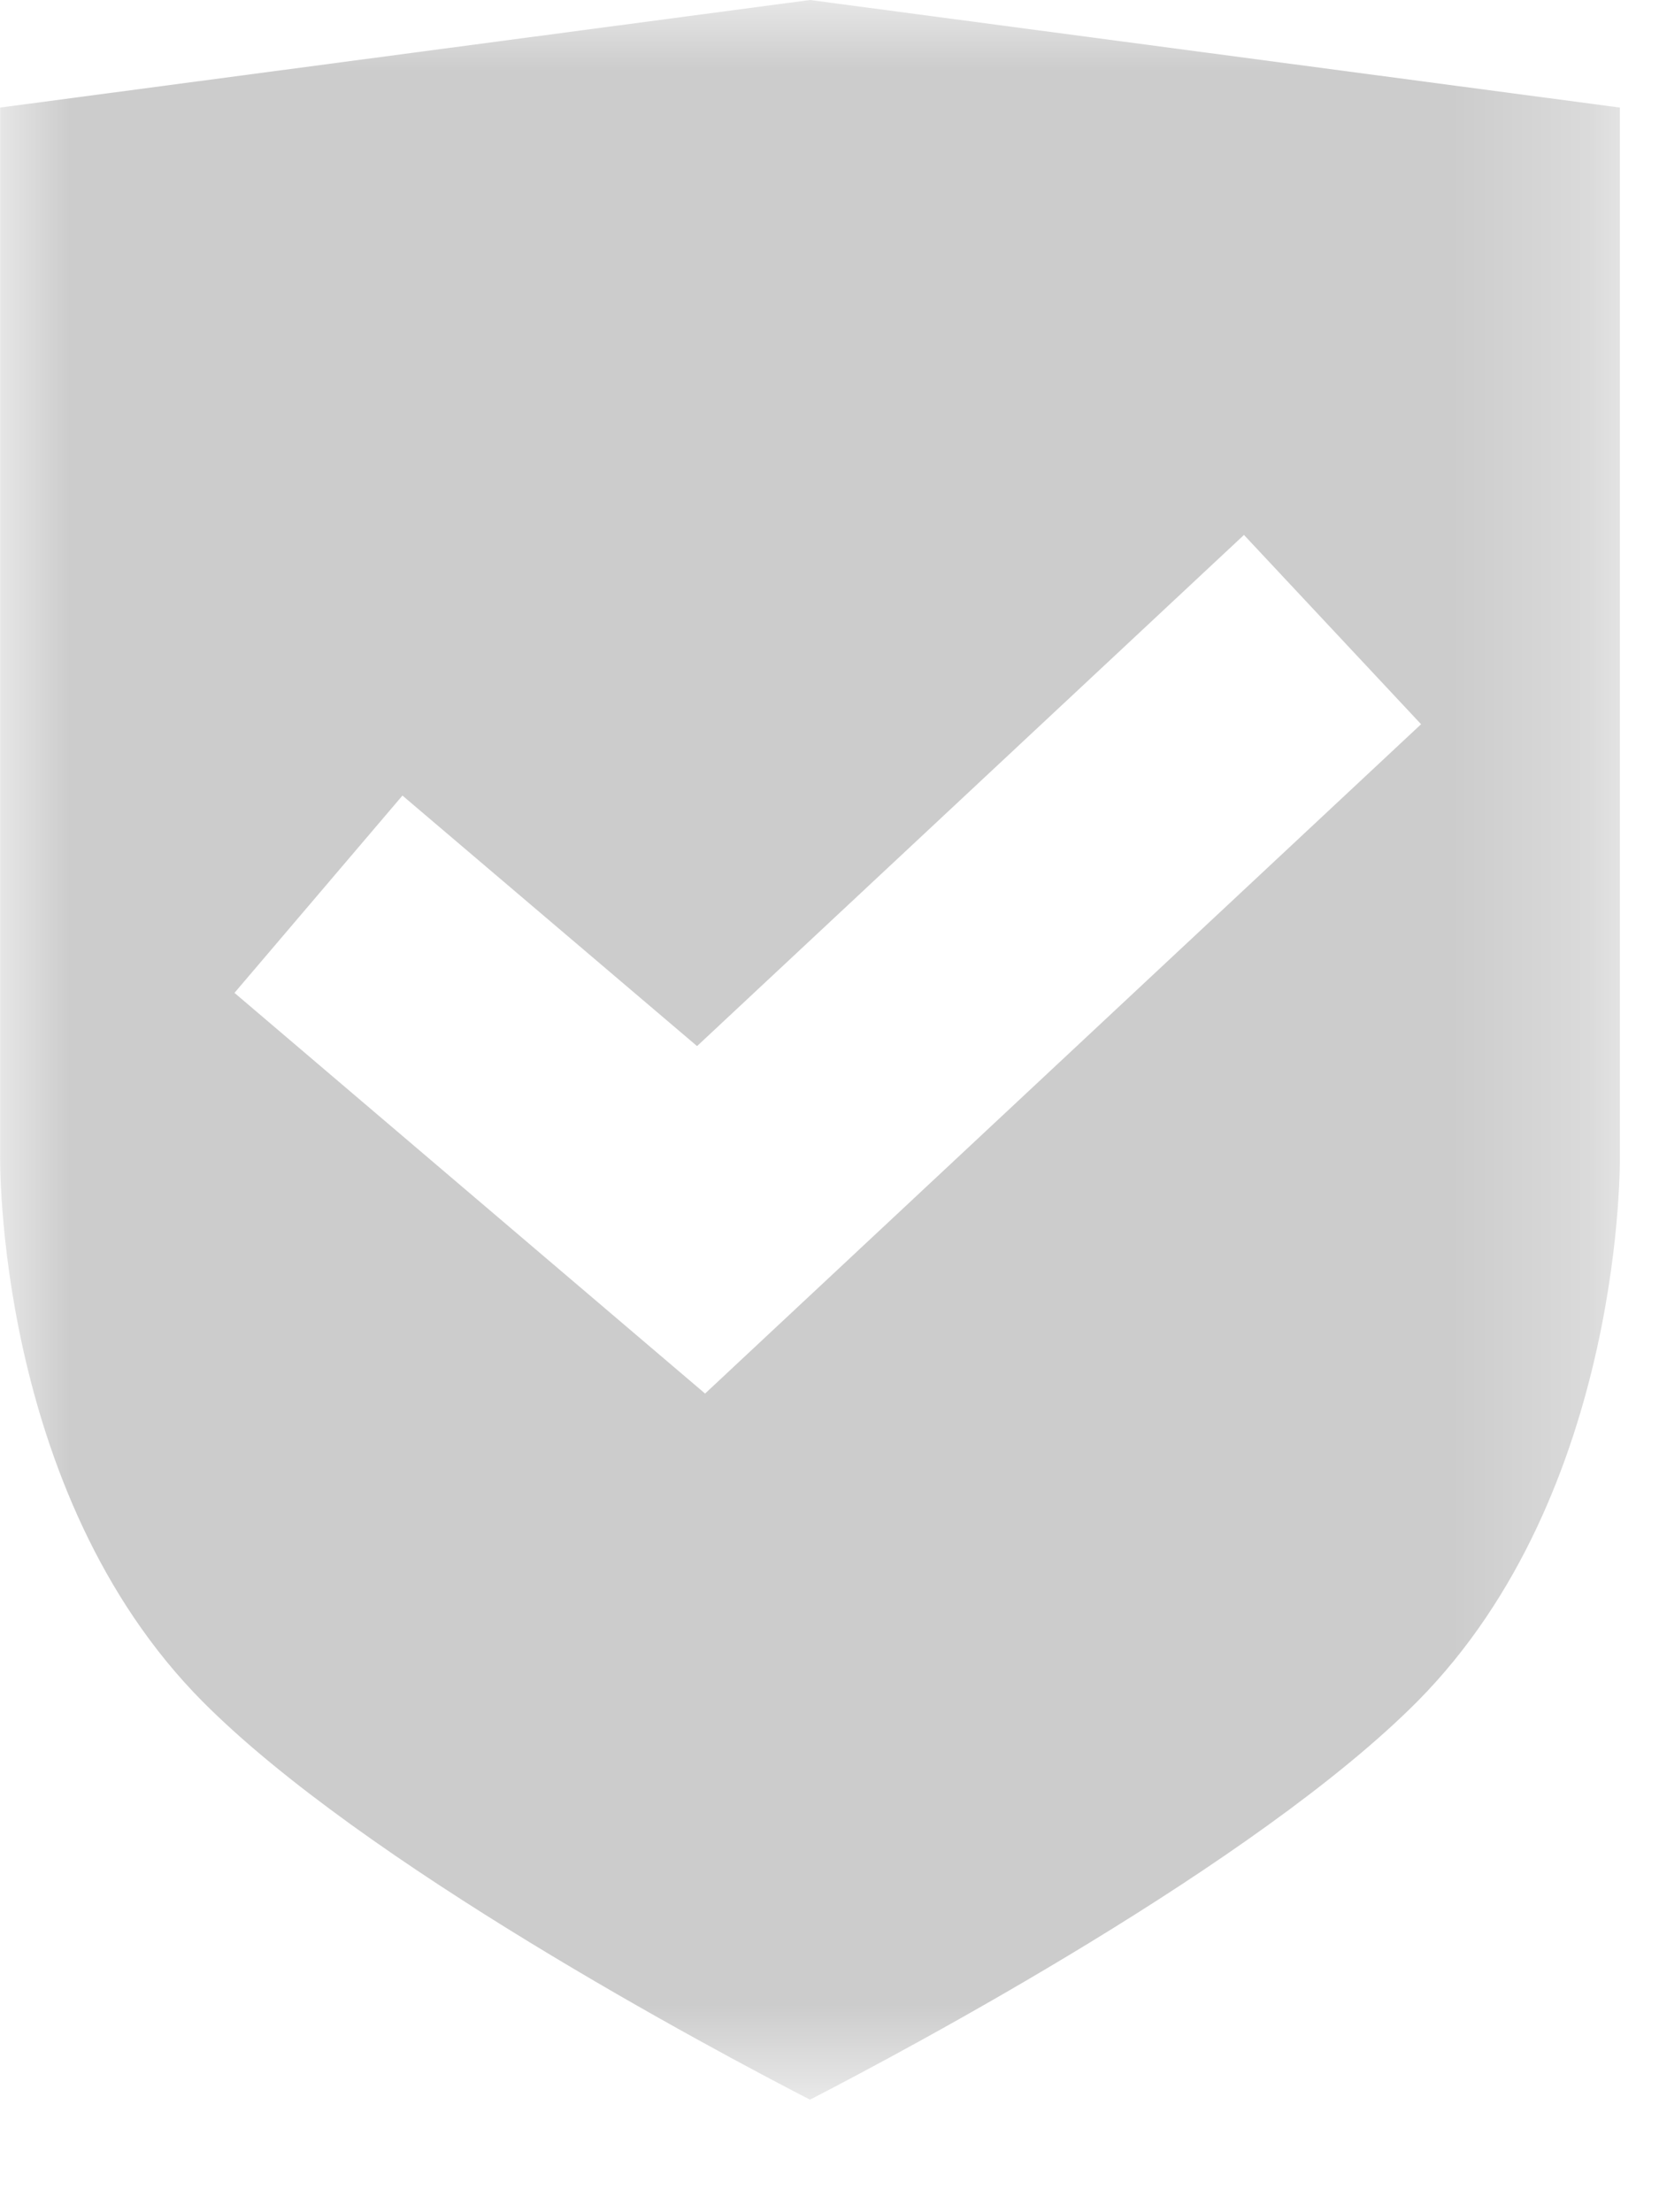 <?xml version="1.0" encoding="UTF-8"?>
<svg width="12px" height="16px" viewBox="0 0 12 16" version="1.1" xmlns="http://www.w3.org/2000/svg" xmlns:xlink="http://www.w3.org/1999/xlink">
    <!-- Generator: Sketch 56.2 (81672) - https://sketch.com -->
    <title>Group 12 Copy 2</title>
    <desc>Created with Sketch.</desc>
    <defs>
        <polygon id="path-1" points="0.001 0 11.716 0 11.716 15.186 0.001 15.186"></polygon>
    </defs>
    <g id="Page-1" stroke="none" stroke-width="1" fill="none" fill-rule="evenodd">
        <g id="mobile_부동산담보_detail" transform="translate(-24, -1168)">
            <g id="Group-12-Copy-2" transform="translate(20, 1168)">
                <g id="Group-3-Copy" transform="translate(4, 0)">
                    <mask id="mask-2" fill="white">
                        <use xlink:href="#path-1"></use>
                    </mask>
                    <g id="Clip-2"></g>
                    <path d="M5.1,10.079 L1.696,7.181 L2.911,5.754 L5.042,7.566 L8.998,3.869 L10.279,5.238 L5.1,10.079 Z M5.859,-0 L0.001,0.778 L0.001,8.351 C0.001,8.351 -0.044,10.786 1.465,12.306 C2.629,13.478 5.143,14.817 5.859,15.186 C6.574,14.817 9.087,13.478 10.252,12.306 C11.76,10.786 11.717,8.351 11.717,8.351 L11.717,0.778 L5.859,-0 Z" id="Fill-1" fill="#CCCCCC" mask="url(#mask-2)"></path>
                </g>
                <rect id="Rectangle" x="0" y="1" width="20" height="15"></rect>
            </g>
        </g>
    </g>
</svg>